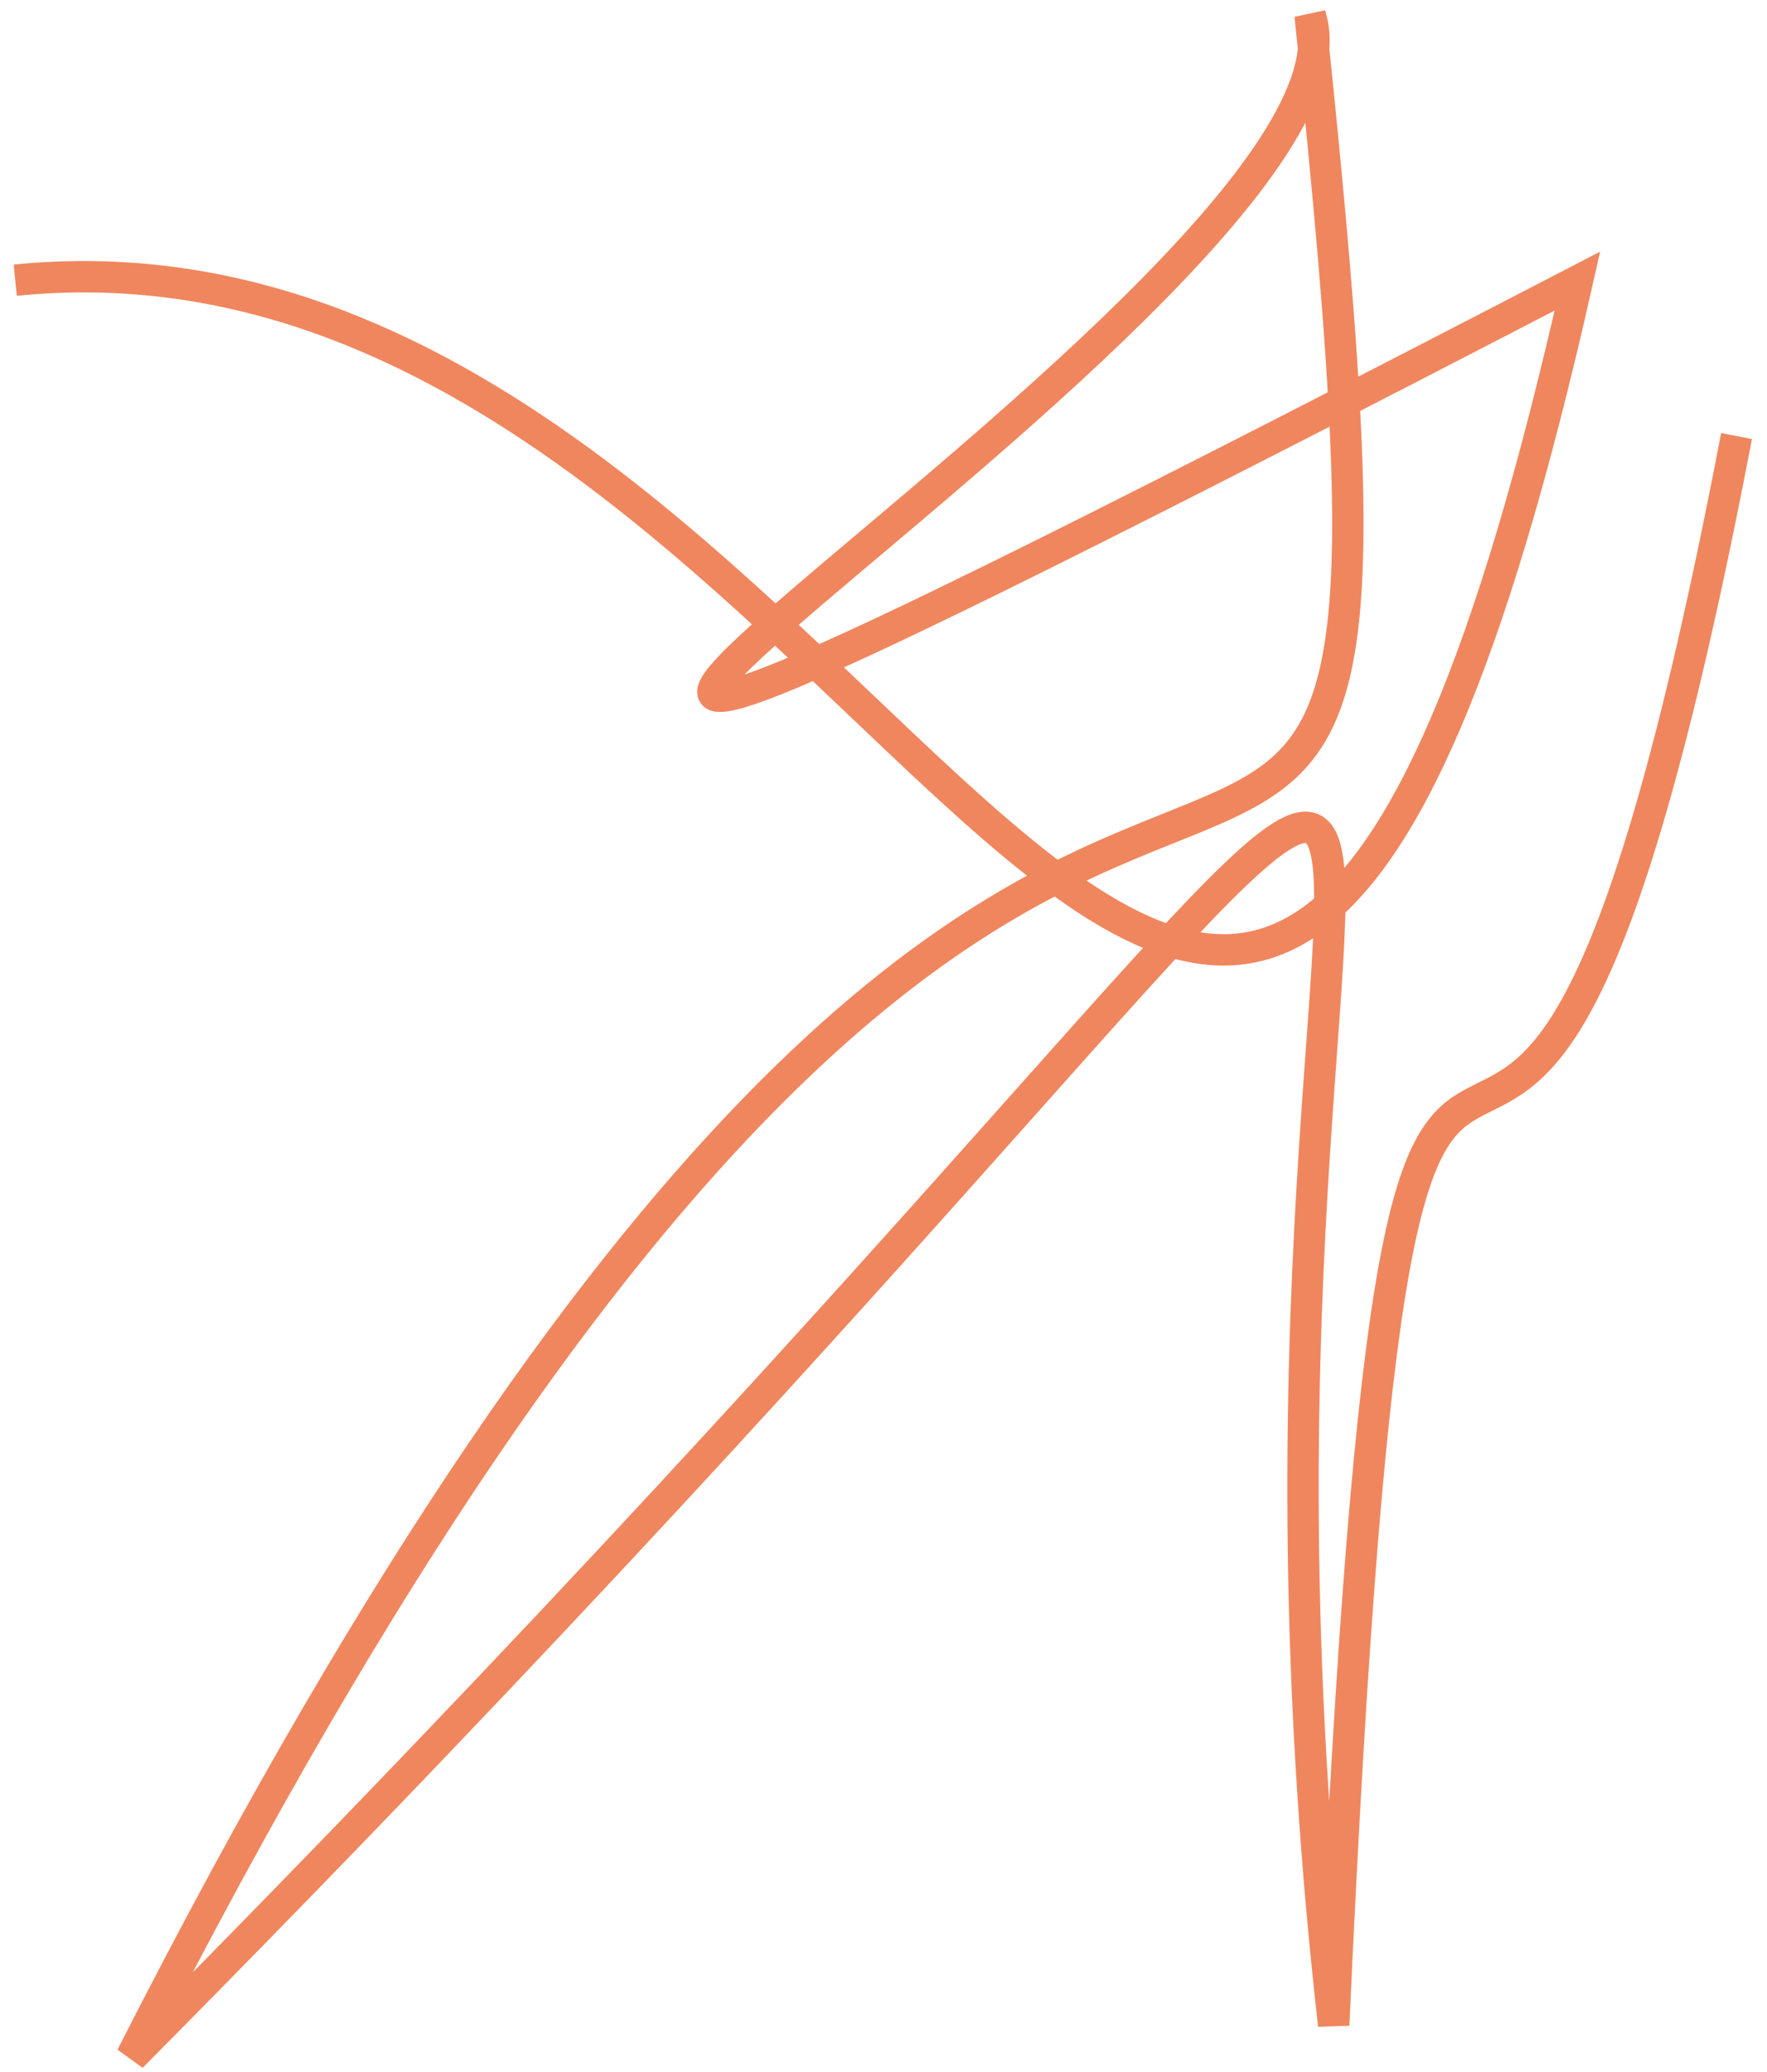 <svg xmlns:xlink="http://www.w3.org/1999/xlink"  xmlns="http://www.w3.org/2000/svg" width="116" height="136" viewBox="0 0 116 136" fill="none">
<g style="mix-blend-mode:screen" opacity="0.75">
<path d="M1 18.391C58.526 12.6 80.667 120.086 103.554 18.45C-16.479 80.679 92.148 19.41 86.005 1C96.178 97.401 75.922 2.623 8.632 135C121.022 21.656 76.327 33.97 87.554 132.916C92.396 26.547 97.859 112.908 114 28.62" stroke="#EB5E28" stroke-width="2.06"/>
</g>
</svg>